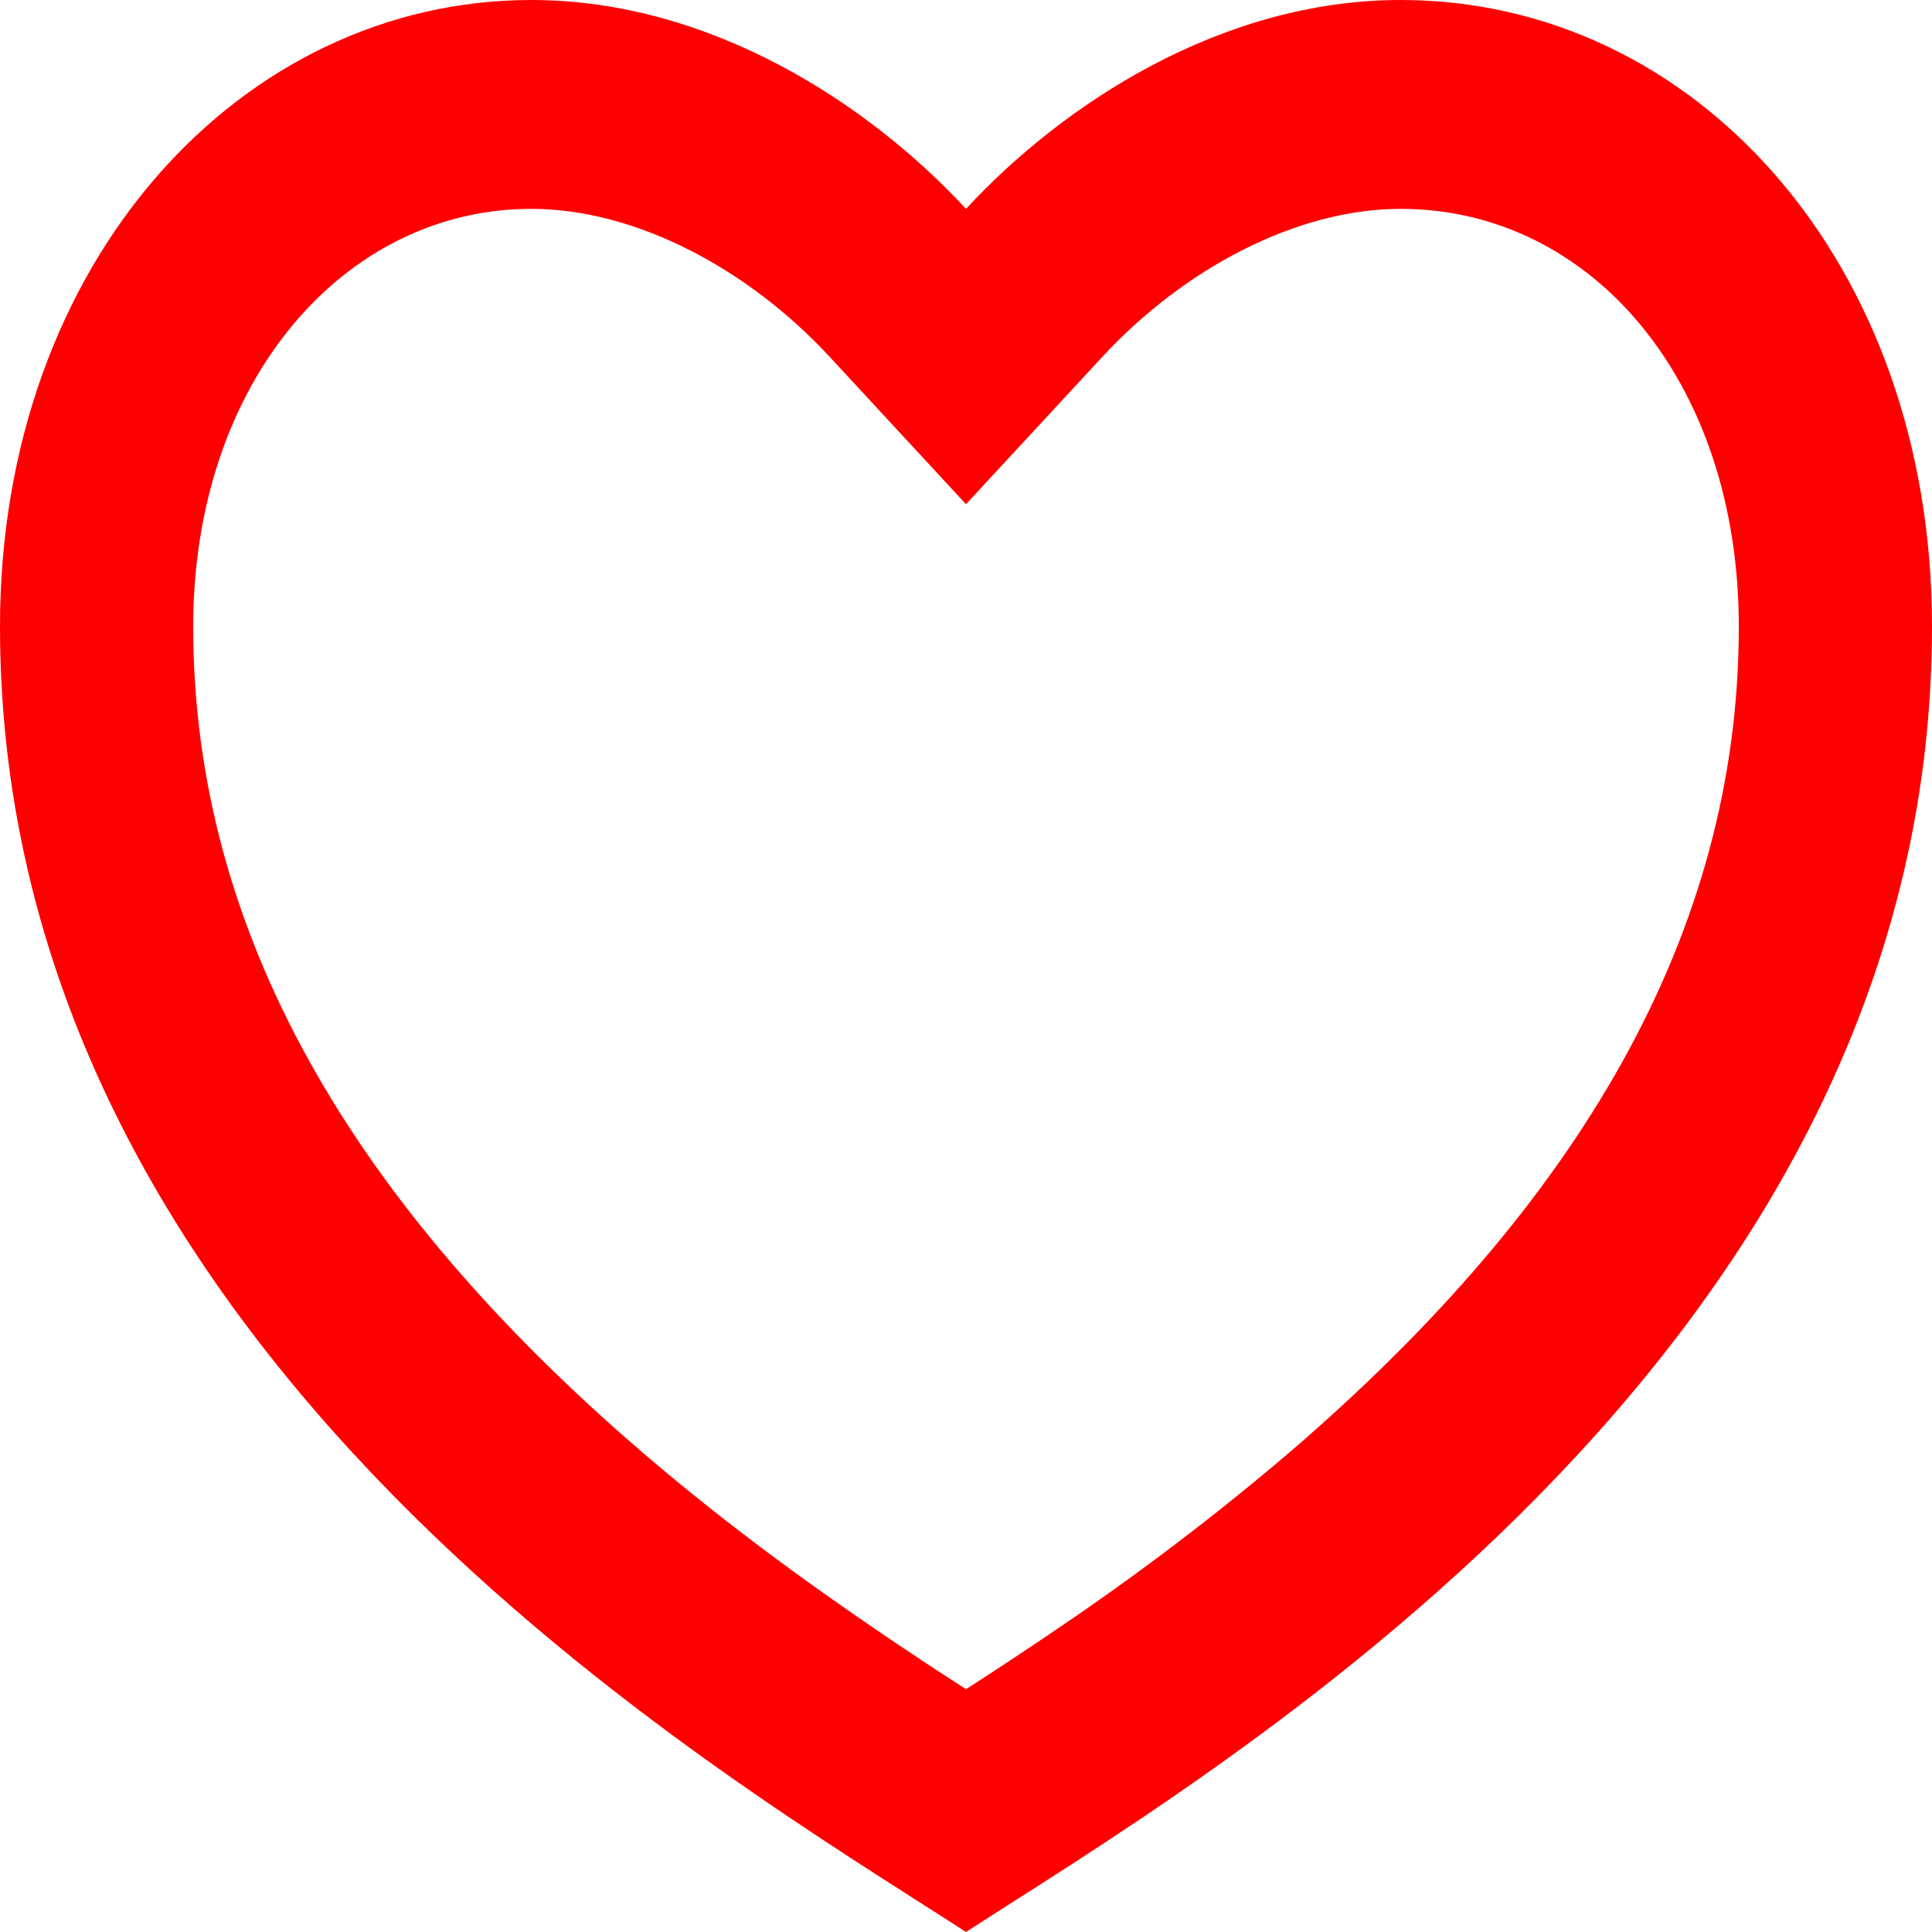 <svg width="40" height="40" viewBox="0 0 40 40" fill="none" xmlns="http://www.w3.org/2000/svg">
<path d="M29 0C35.076 0 40 5.405 40 12.973C40 28.108 25 36.757 20 40C15 36.757 0 28.108 0 12.973C0 5.405 5 0 11 0C14.72 0 18 2.162 20 4.324C22 2.162 25.28 0 29 0ZM21.868 33.738C23.542 32.609 25.158 31.381 26.708 30.061C32.67 24.936 36 19.336 36 12.973C36 7.87 32.926 4.324 29 4.324C26.848 4.324 24.52 5.557 22.828 7.382L20 10.439L17.172 7.382C15.48 5.557 13.152 4.324 11 4.324C7.12 4.324 4 7.905 4 12.973C4 19.338 7.332 24.936 13.29 30.061C14.78 31.34 16.37 32.536 18.132 33.736C18.73 34.145 19.322 34.536 20 34.973C20.678 34.536 21.27 34.145 21.868 33.738Z" fill="#FF0000"/>
</svg>
